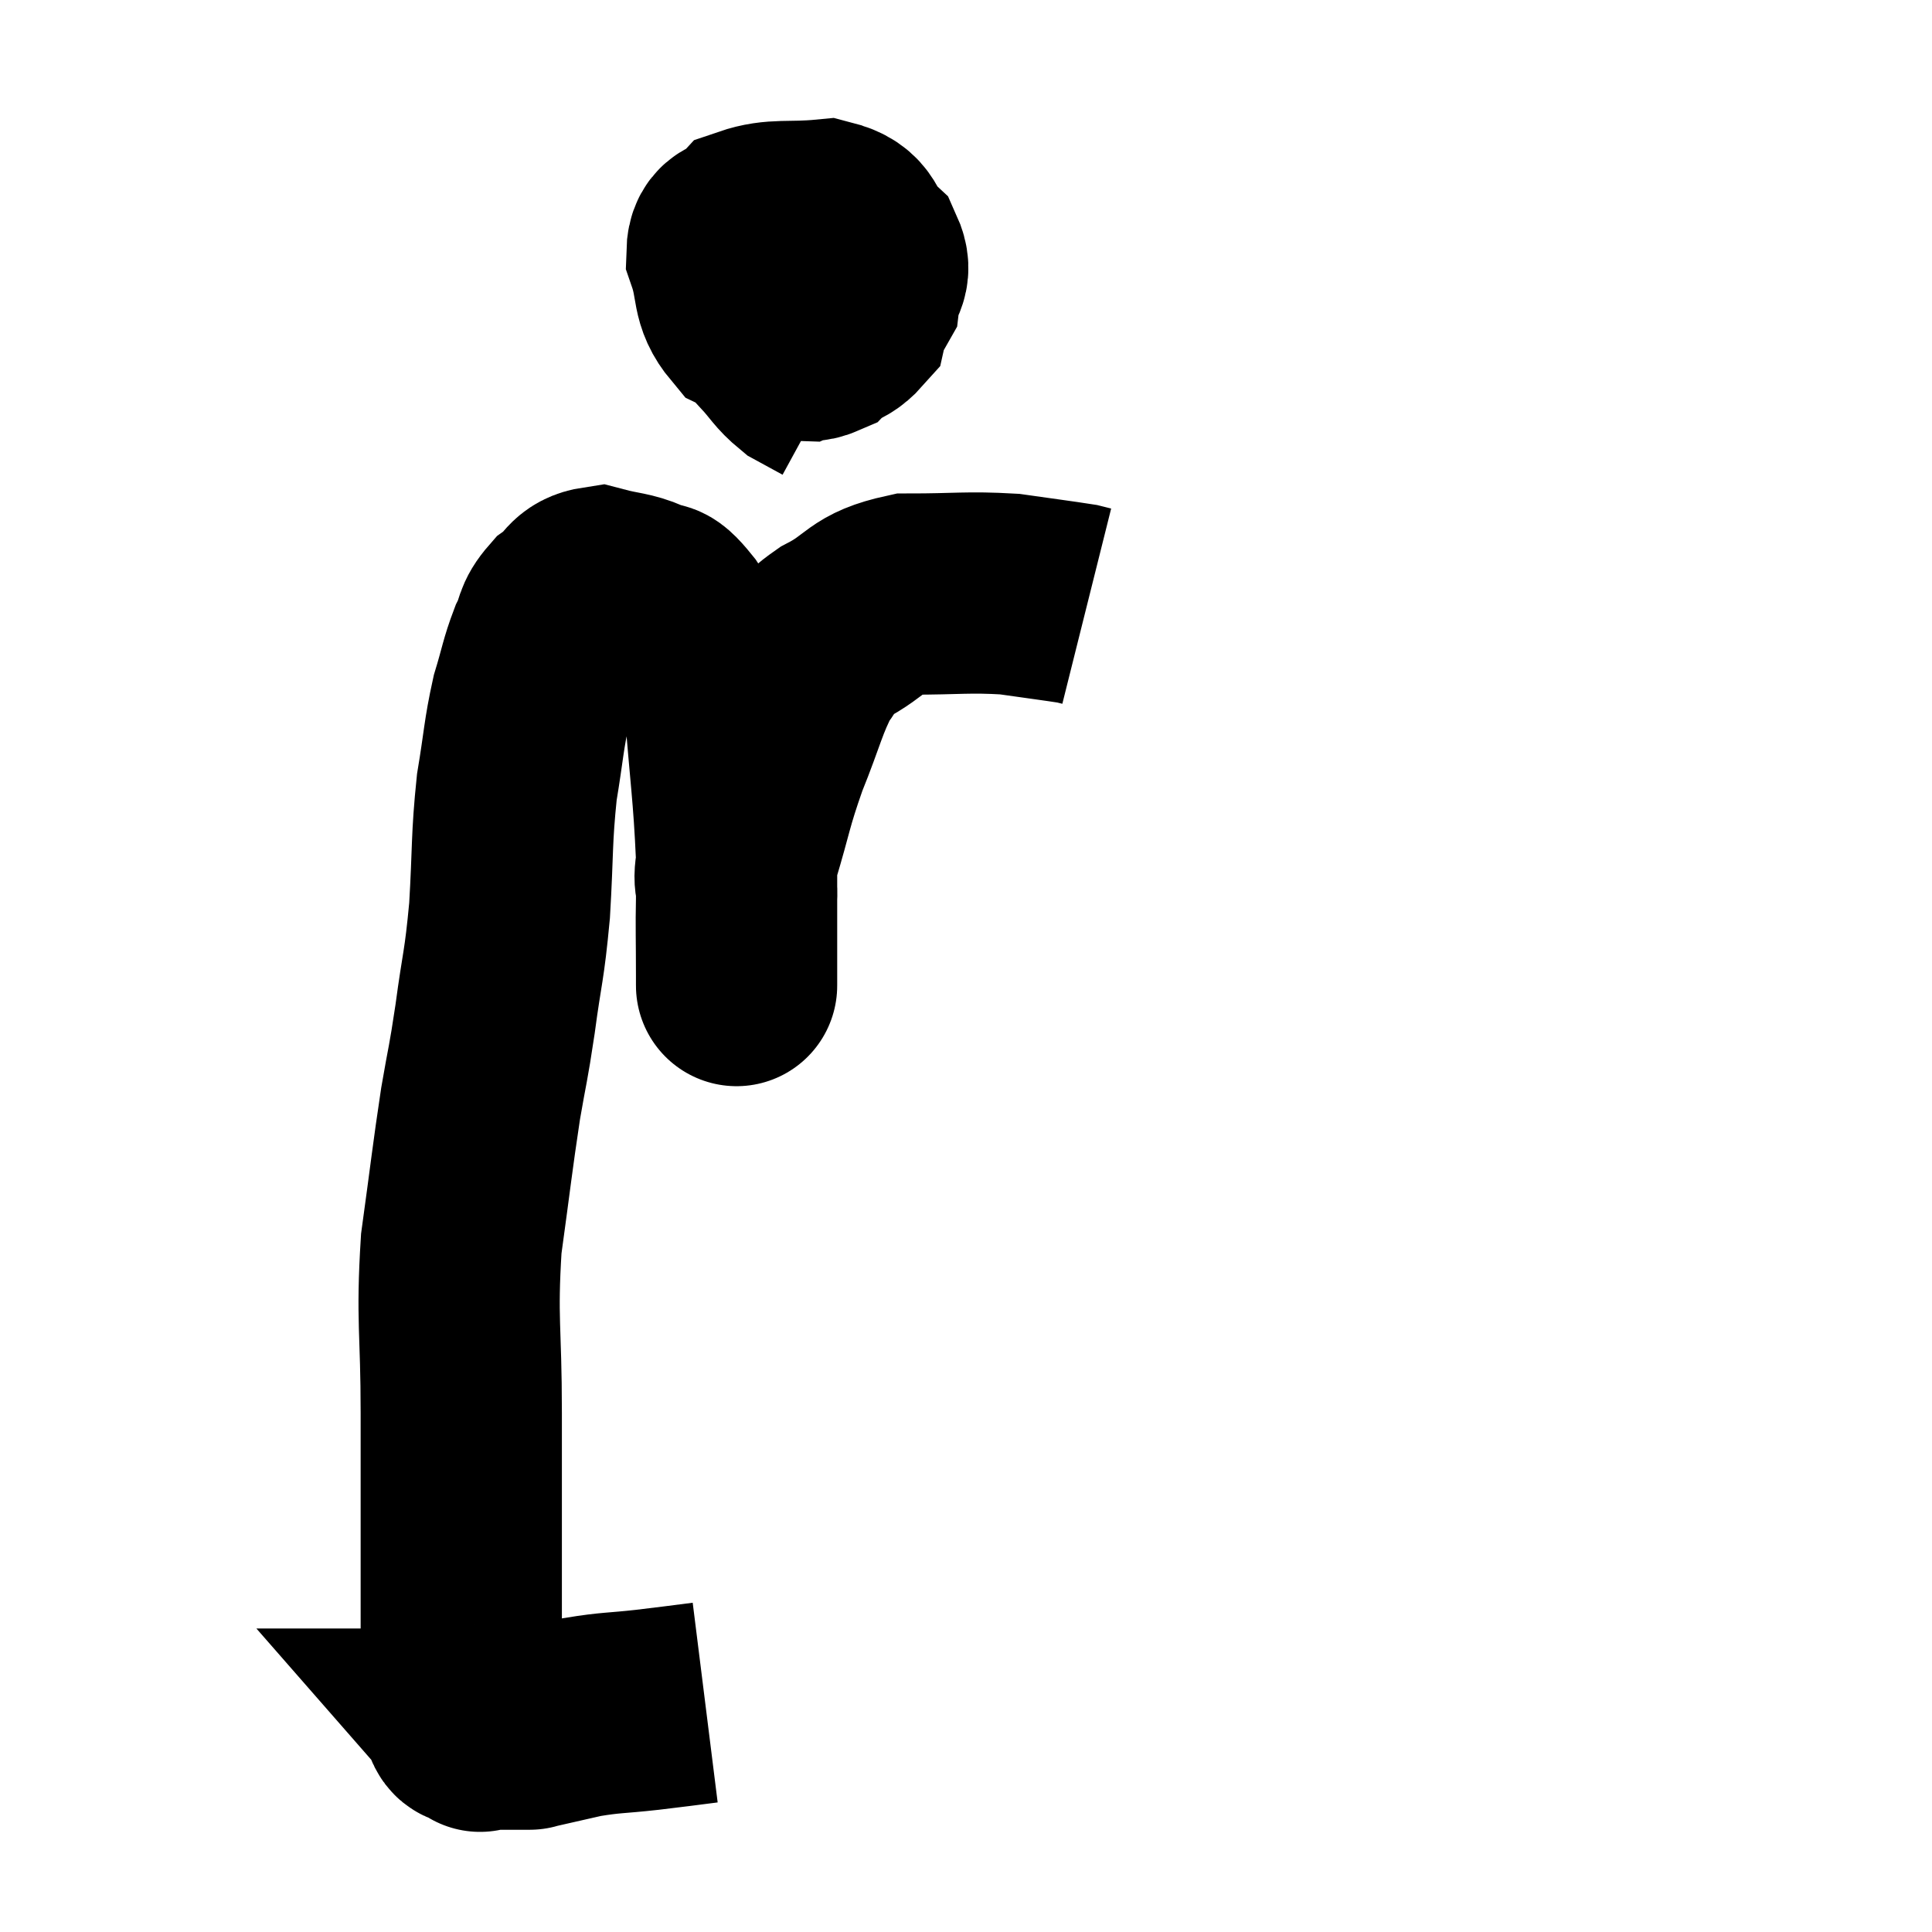 <svg width="48" height="48" viewBox="0 0 48 48" xmlns="http://www.w3.org/2000/svg"><path d="M 17.52 42.3 C 16.8 42.39, 16.845 42.39, 16.08 42.48 C 15.27 42.57, 15.195 42.54, 14.46 42.66 C 13.8 42.81, 13.47 42.885, 13.14 42.96 C 13.14 42.96, 13.185 42.96, 13.14 42.96 C 13.05 42.96, 13.125 42.96, 12.96 42.96 C 12.72 42.96, 12.675 42.96, 12.48 42.96 C 12.33 42.96, 12.285 42.96, 12.18 42.96 C 12.12 42.96, 12.135 42.96, 12.06 42.96 C 11.97 42.96, 11.925 42.96, 11.88 42.96 C 11.88 42.96, 11.88 42.96, 11.88 42.96 C 11.88 42.96, 11.985 43.08, 11.88 42.96 C 11.67 42.72, 11.565 43.095, 11.46 42.48 C 11.46 41.49, 11.46 41.46, 11.46 40.5 C 11.46 39.57, 11.46 39.99, 11.46 38.64 C 11.46 36.87, 11.46 37.035, 11.46 35.1 C 11.46 33, 11.34 32.82, 11.46 30.9 C 11.7 29.16, 11.73 28.815, 11.94 27.42 C 12.12 26.37, 12.12 26.52, 12.3 25.32 C 12.48 23.97, 12.525 24.06, 12.66 22.62 C 12.75 21.09, 12.705 20.865, 12.84 19.56 C 13.02 18.48, 13.005 18.285, 13.2 17.4 C 13.41 16.71, 13.41 16.575, 13.62 16.02 C 13.83 15.6, 13.725 15.54, 14.04 15.18 C 14.46 14.88, 14.385 14.655, 14.88 14.58 C 15.45 14.73, 15.555 14.685, 16.02 14.88 C 16.38 15.12, 16.245 14.745, 16.74 15.36 C 17.37 16.35, 17.61 15.855, 18 17.34 C 18.15 19.32, 18.225 19.635, 18.3 21.3 C 18.3 22.65, 18.3 23.235, 18.3 24 C 18.3 24.18, 18.3 24.27, 18.3 24.36 C 18.3 24.36, 18.3 24.39, 18.3 24.36 C 18.3 24.3, 18.3 24.75, 18.3 24.24 C 18.3 23.28, 18.285 23.085, 18.3 22.32 C 18.33 21.75, 18.165 22.065, 18.36 21.18 C 18.72 19.98, 18.675 19.935, 19.08 18.78 C 19.53 17.67, 19.575 17.325, 19.98 16.56 C 20.34 16.14, 20.055 16.17, 20.7 15.72 C 21.63 15.24, 21.465 15, 22.56 14.76 C 23.82 14.76, 24.03 14.7, 25.08 14.76 C 25.92 14.88, 26.28 14.925, 26.76 15 C 26.88 15.03, 26.94 15.045, 27 15.06 L 27 15.06" fill="none" stroke="black" stroke-width="5"></path><path d="M 19.26 5.82 C 19.08 6.21, 18.825 6.03, 18.9 6.6 C 19.23 7.35, 19.2 7.65, 19.56 8.1 C 19.95 8.25, 19.89 8.595, 20.34 8.4 C 20.85 7.86, 21.075 7.83, 21.36 7.32 C 21.42 6.84, 21.69 6.825, 21.48 6.36 C 21 5.91, 21.225 5.64, 20.52 5.46 C 19.59 5.55, 19.275 5.43, 18.66 5.64 C 18.36 5.97, 18.075 5.745, 18.06 6.3 C 18.33 7.08, 18.15 7.32, 18.6 7.86 C 19.23 8.16, 19.245 8.445, 19.86 8.46 C 20.46 8.19, 20.7 8.325, 21.06 7.92 C 21.18 7.38, 21.36 7.245, 21.3 6.84 C 21.06 6.57, 21.21 6.435, 20.82 6.3 C 20.28 6.3, 20.13 6.015, 19.74 6.3 C 19.5 6.87, 19.38 6.9, 19.26 7.44 C 19.26 7.95, 19.08 8.01, 19.26 8.46 C 19.62 8.85, 19.635 8.955, 19.98 9.24 L 20.64 9.6" fill="none" stroke="black" stroke-width="5"></path></svg>